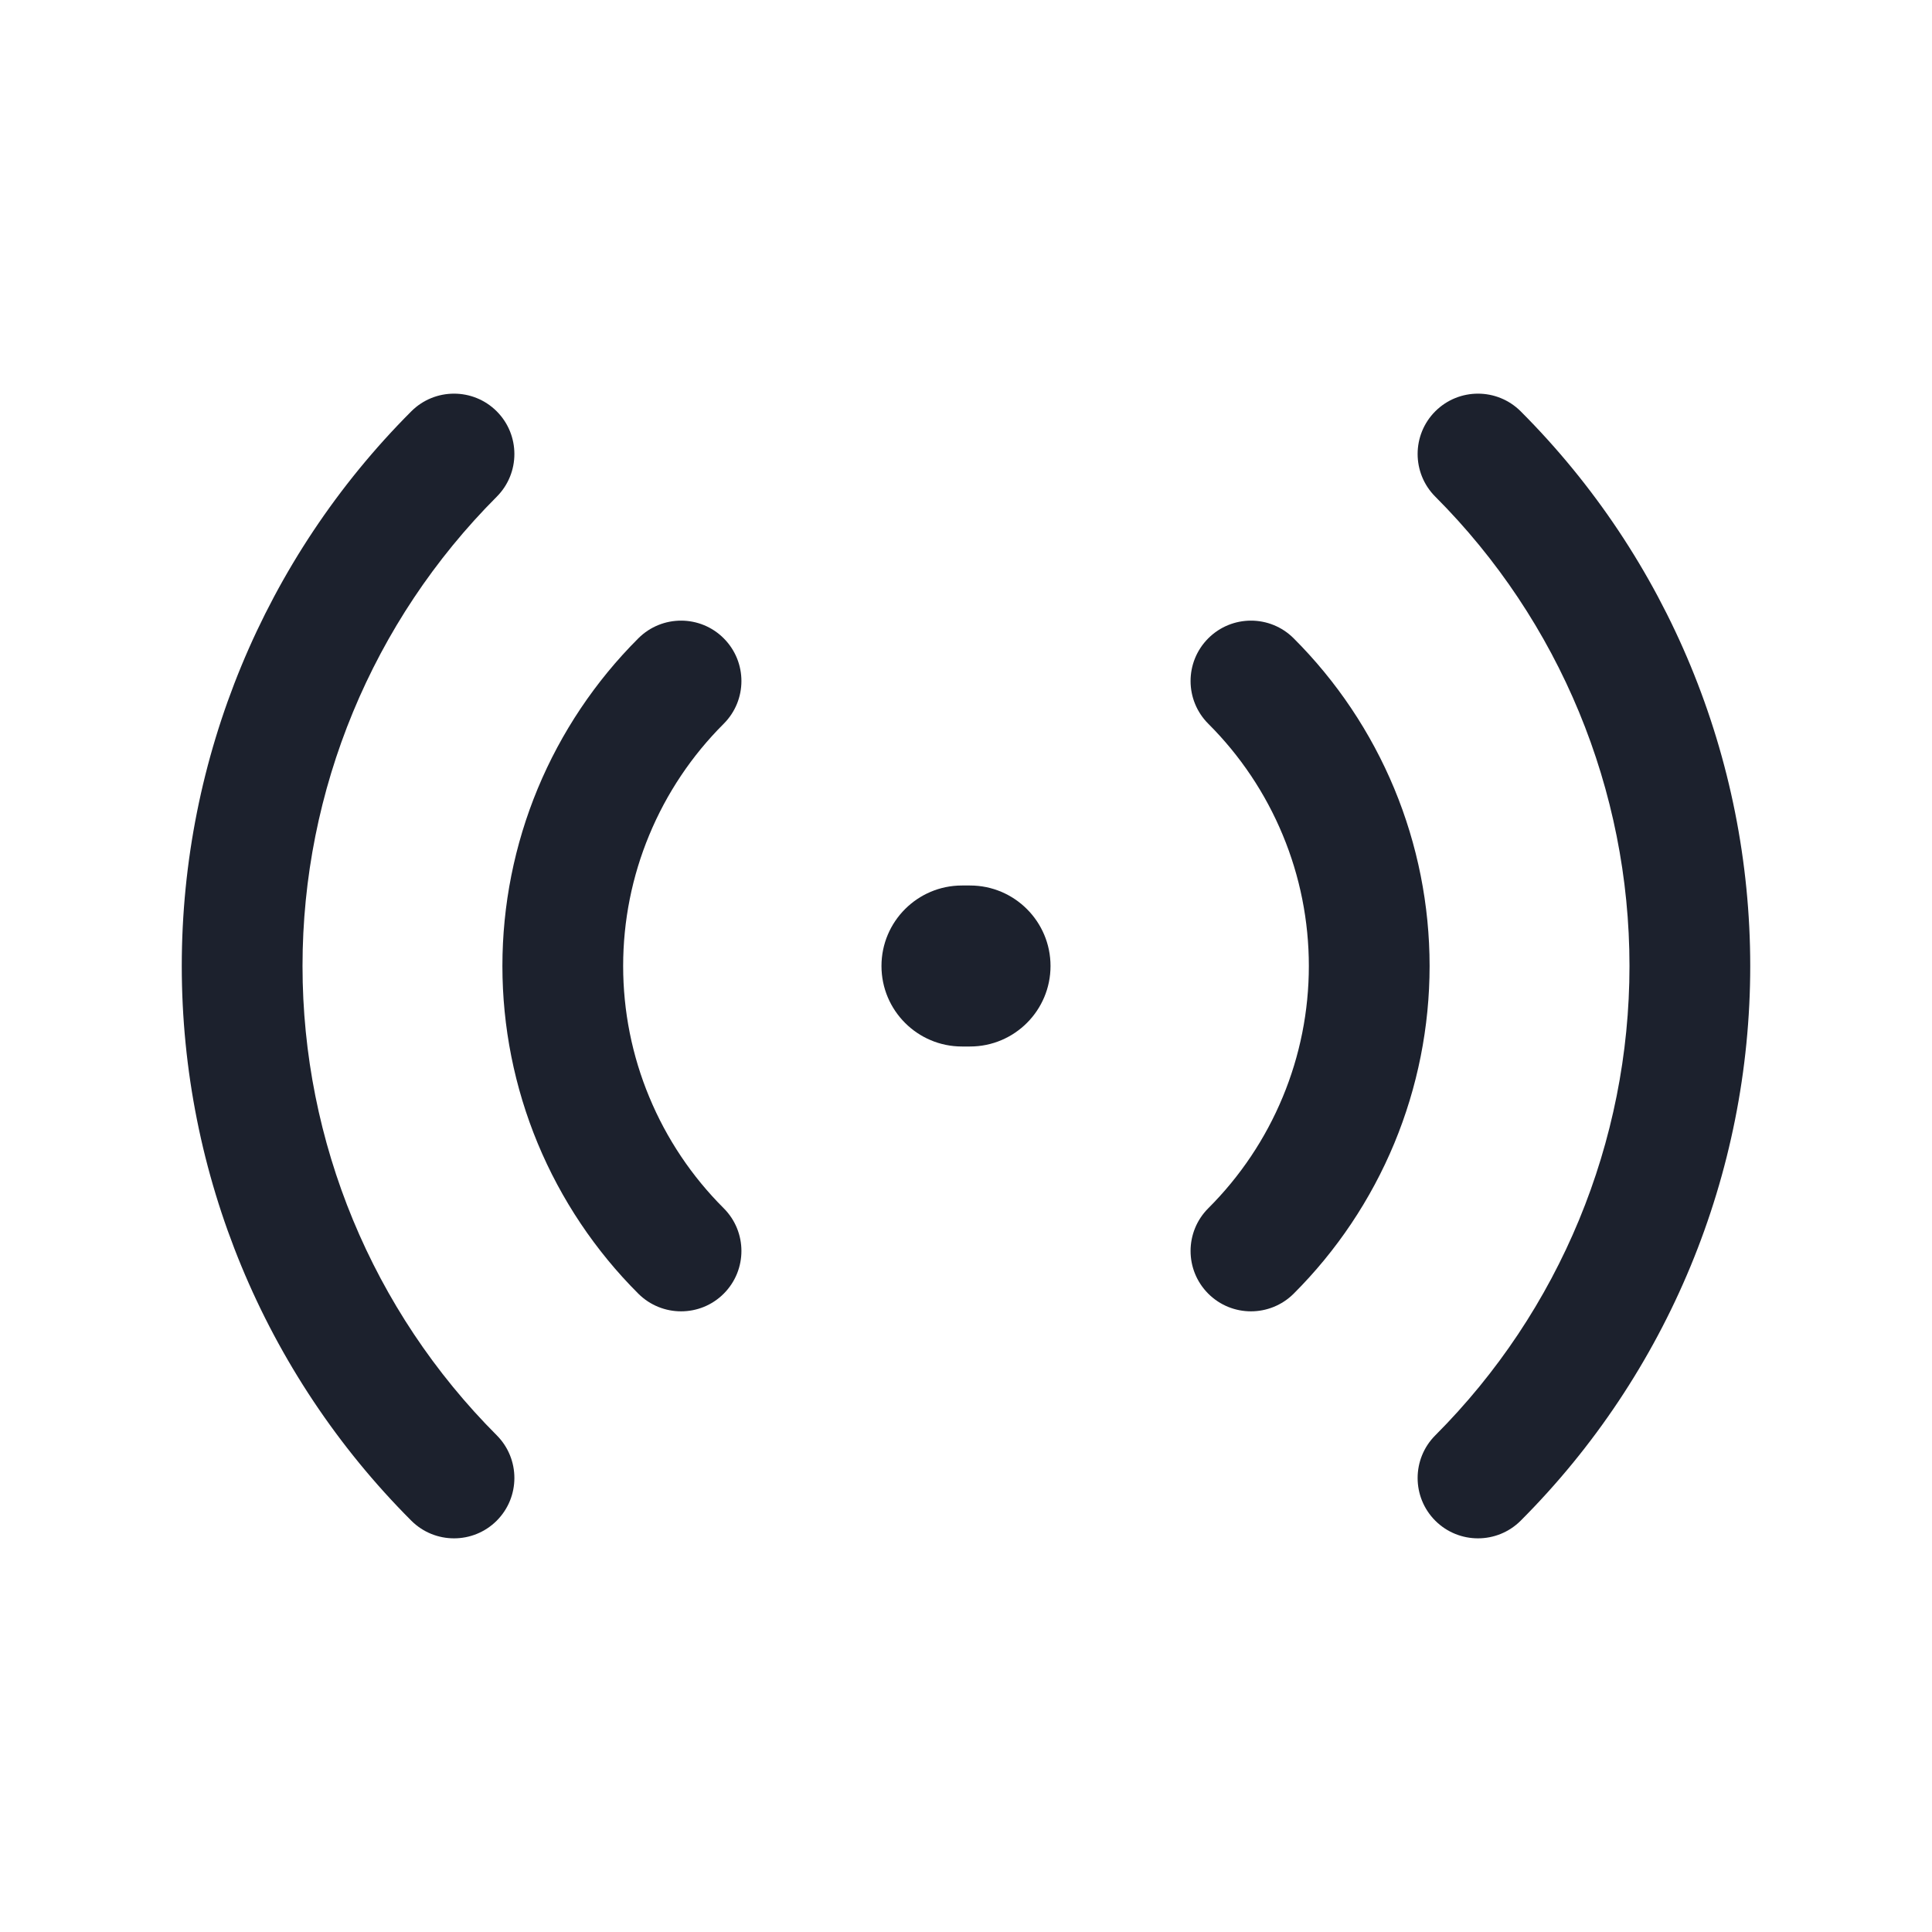 <svg width="24" height="24" viewBox="0 0 24 24" fill="none" xmlns="http://www.w3.org/2000/svg">
<path fill-rule="evenodd" clip-rule="evenodd" d="M10.95 12C10.95 11.448 11.398 11 11.95 11H12.05C12.602 11 13.05 11.448 13.05 12C13.05 12.552 12.602 13 12.05 13H11.95C11.398 13 10.95 12.552 10.95 12Z" fill="#1C212D"/>
<path fill-rule="evenodd" clip-rule="evenodd" d="M6.17 5.109C6.463 5.402 6.463 5.877 6.171 6.17C4.626 7.717 3.758 9.814 3.758 12C3.758 14.186 4.626 16.283 6.171 17.83C6.463 18.123 6.463 18.598 6.17 18.891C5.877 19.183 5.402 19.183 5.109 18.89C3.283 17.062 2.258 14.584 2.258 12C2.258 9.416 3.283 6.938 5.109 5.11C5.402 4.817 5.877 4.817 6.17 5.109Z" fill="#1C212D"/>
<path fill-rule="evenodd" clip-rule="evenodd" d="M8.991 7.93C9.284 8.224 9.283 8.698 8.99 8.991C8.594 9.386 8.28 9.855 8.066 10.371C7.851 10.887 7.741 11.441 7.741 12C7.741 12.559 7.851 13.113 8.066 13.629C8.28 14.145 8.594 14.614 8.99 15.009C9.283 15.302 9.284 15.776 8.991 16.07C8.699 16.363 8.224 16.363 7.93 16.071C7.395 15.537 6.97 14.902 6.68 14.204C6.39 13.505 6.241 12.756 6.241 12C6.241 11.244 6.39 10.495 6.68 9.796C6.97 9.098 7.395 8.463 7.93 7.929C8.224 7.636 8.699 7.637 8.991 7.93Z" fill="#1C212D"/>
<path fill-rule="evenodd" clip-rule="evenodd" d="M17.83 5.109C18.123 4.817 18.598 4.817 18.891 5.11C20.717 6.938 21.742 9.416 21.742 12C21.742 14.584 20.717 17.062 18.891 18.89C18.598 19.183 18.123 19.183 17.83 18.891C17.537 18.598 17.537 18.123 17.83 17.83C19.375 16.283 20.242 14.186 20.242 12C20.242 9.814 19.375 7.717 17.83 6.17C17.537 5.877 17.537 5.402 17.83 5.109Z" fill="#1C212D"/>
<path fill-rule="evenodd" clip-rule="evenodd" d="M15.009 7.93C15.302 7.637 15.776 7.636 16.07 7.929C16.605 8.463 17.03 9.098 17.32 9.796C17.61 10.495 17.759 11.244 17.759 12C17.759 12.756 17.61 13.505 17.32 14.204C17.03 14.902 16.605 15.537 16.07 16.071C15.776 16.363 15.302 16.363 15.009 16.07C14.716 15.776 14.717 15.302 15.01 15.009C15.406 14.614 15.72 14.145 15.934 13.629C16.149 13.113 16.259 12.559 16.259 12C16.259 11.441 16.149 10.887 15.934 10.371C15.72 9.855 15.406 9.386 15.01 8.991C14.717 8.698 14.716 8.224 15.009 7.93Z" fill="#1C212D"/>
</svg>
